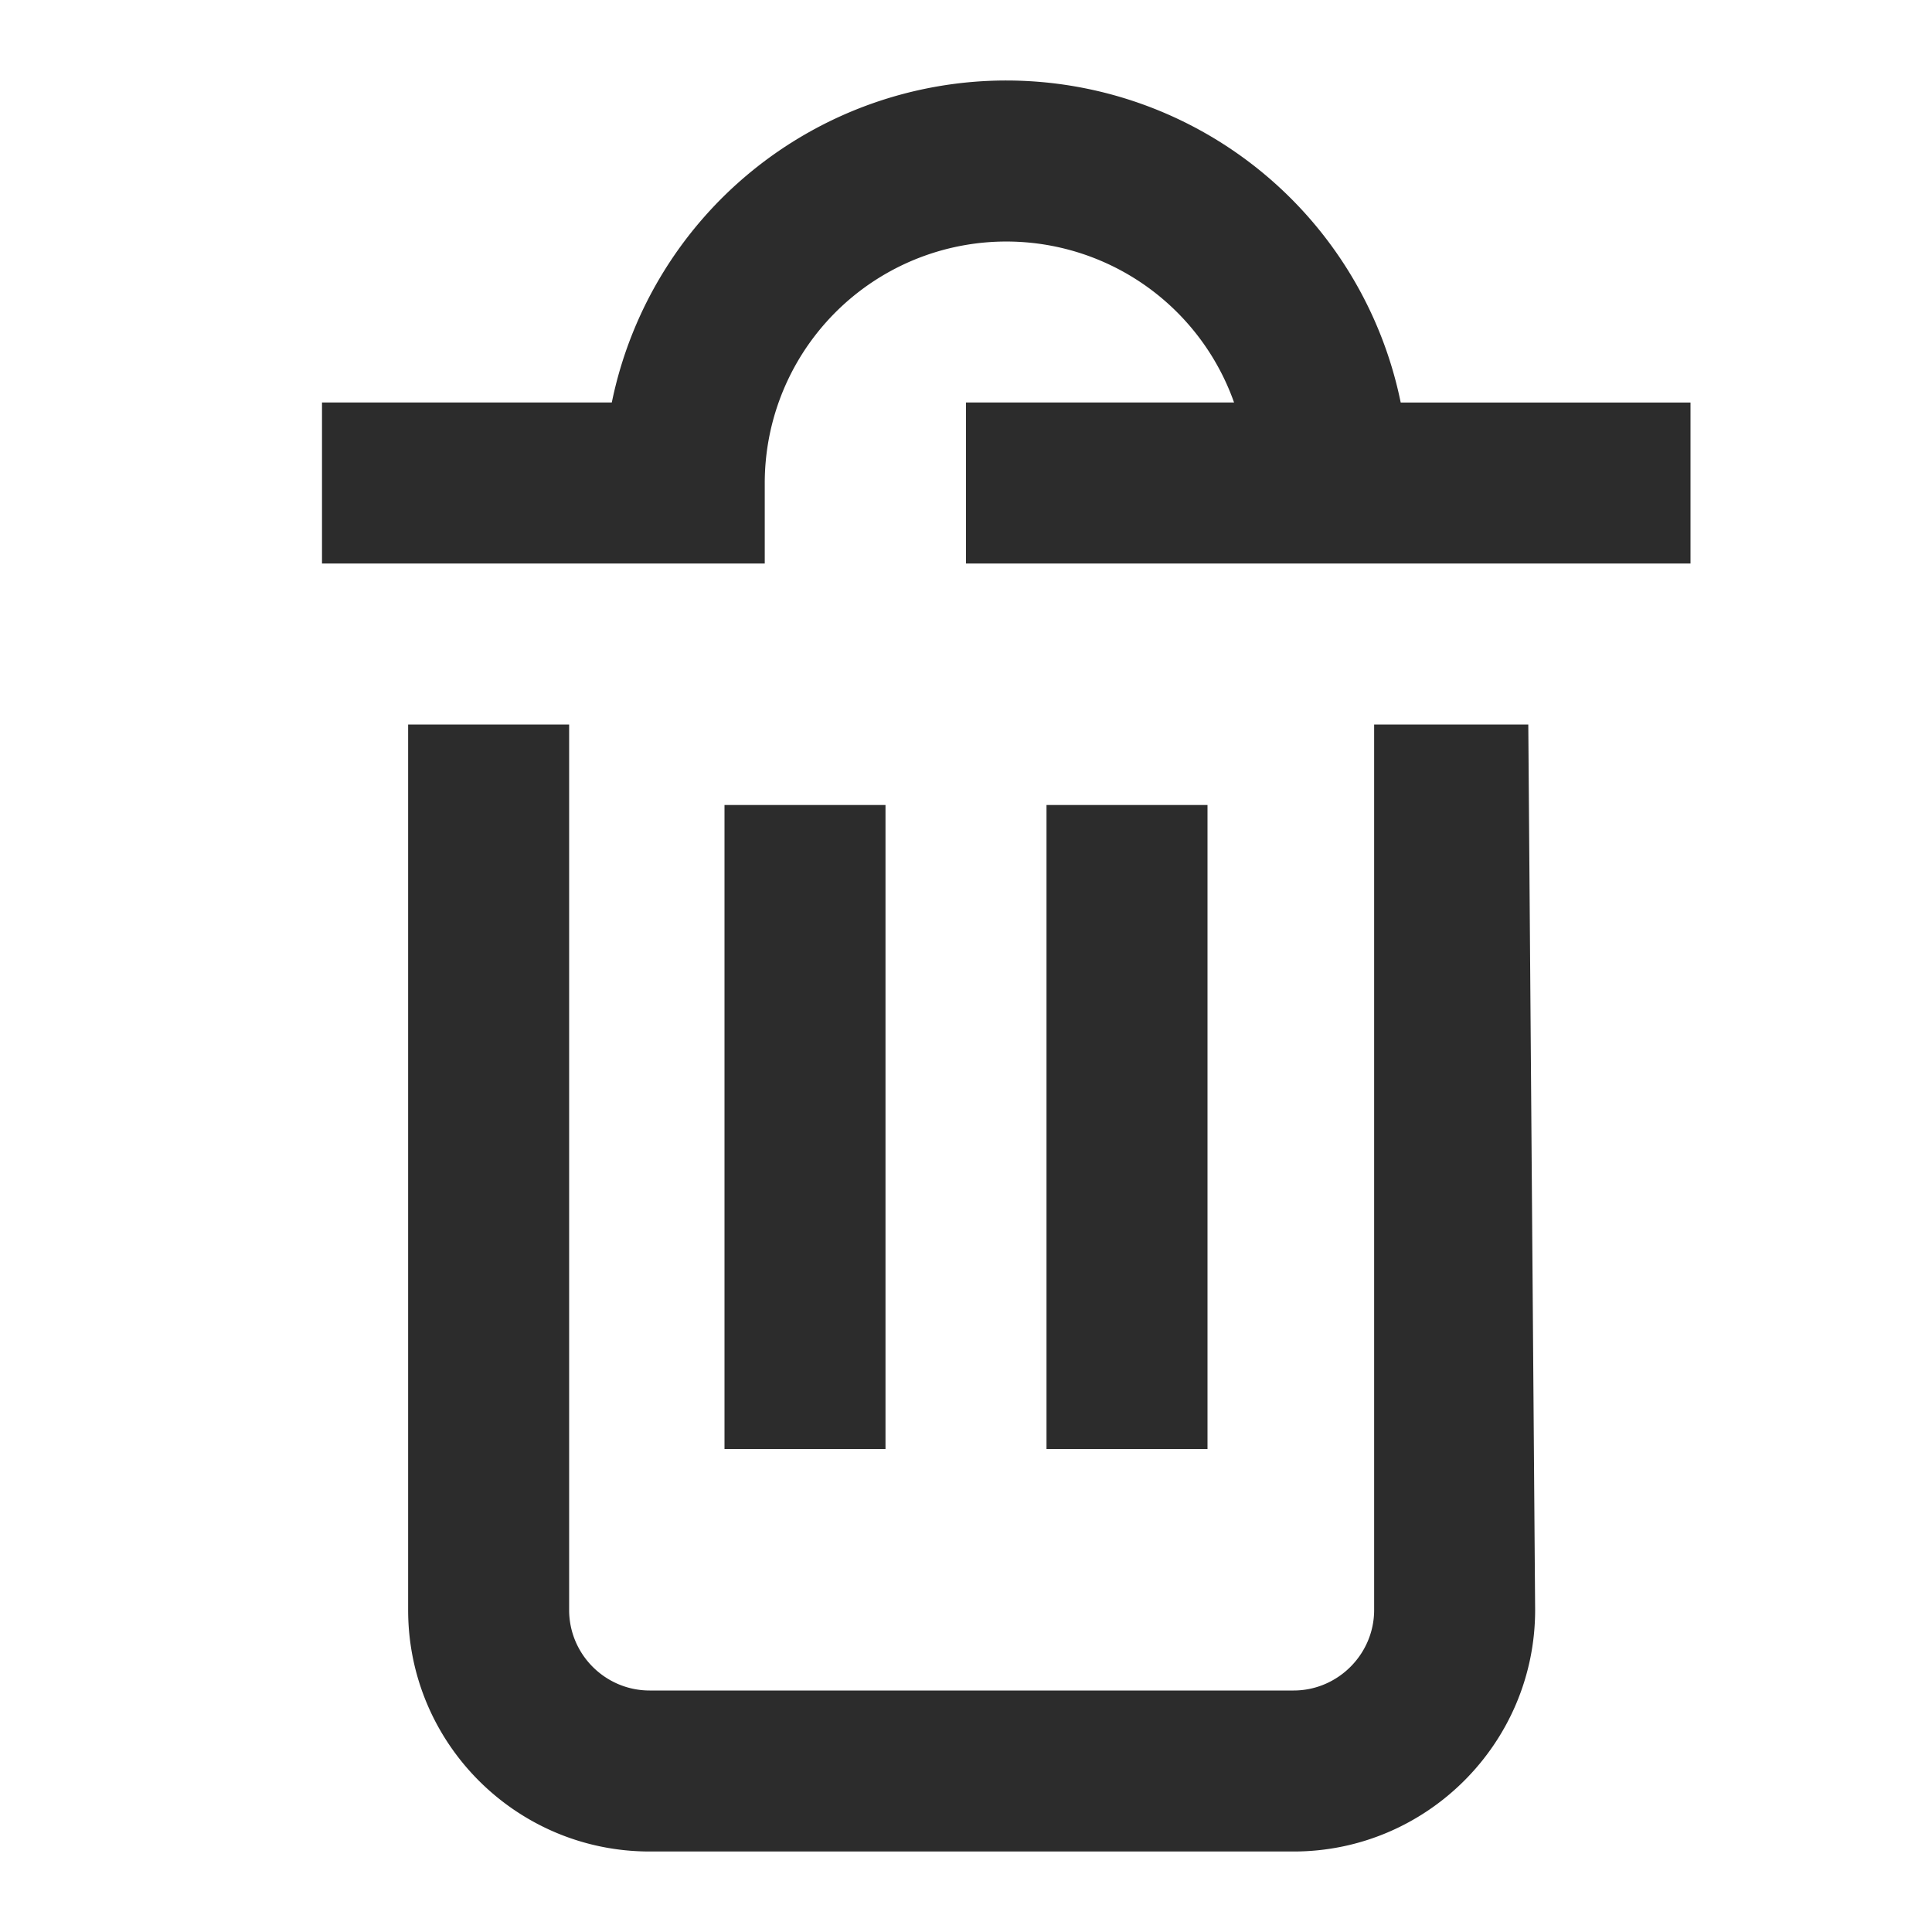 <?xml version="1.0" standalone="no"?><!DOCTYPE svg PUBLIC "-//W3C//DTD SVG 1.1//EN" "http://www.w3.org/Graphics/SVG/1.1/DTD/svg11.dtd"><svg t="1750931487415" class="icon" viewBox="0 0 1024 1024" version="1.1" xmlns="http://www.w3.org/2000/svg" p-id="2173" xmlns:xlink="http://www.w3.org/1999/xlink" width="16" height="16"><path d="M533.333 42.667a213.419 213.419 0 0 1 209.067 170.667H896v85.333h-384V213.333h142.08A128.043 128.043 0 0 0 405.333 256v42.667H170.667V213.333h153.6a213.419 213.419 0 0 1 209.067-170.667zM384 426.667h85.333v341.333H384v-341.333z m344.32-42.667h81.707l3.627 469.333c0 70.656-57.6 128-128 128h-341.333c-70.528 0-128-57.216-128-128V384h85.333v469.333c0 23.552 19.2 42.667 42.667 42.667h341.333c23.381 0 42.667-19.2 42.667-42.667V384zM554.667 426.667h85.333v341.333h-85.333v-341.333z" fill="#2c2c2c" p-id="2174"></path></svg>